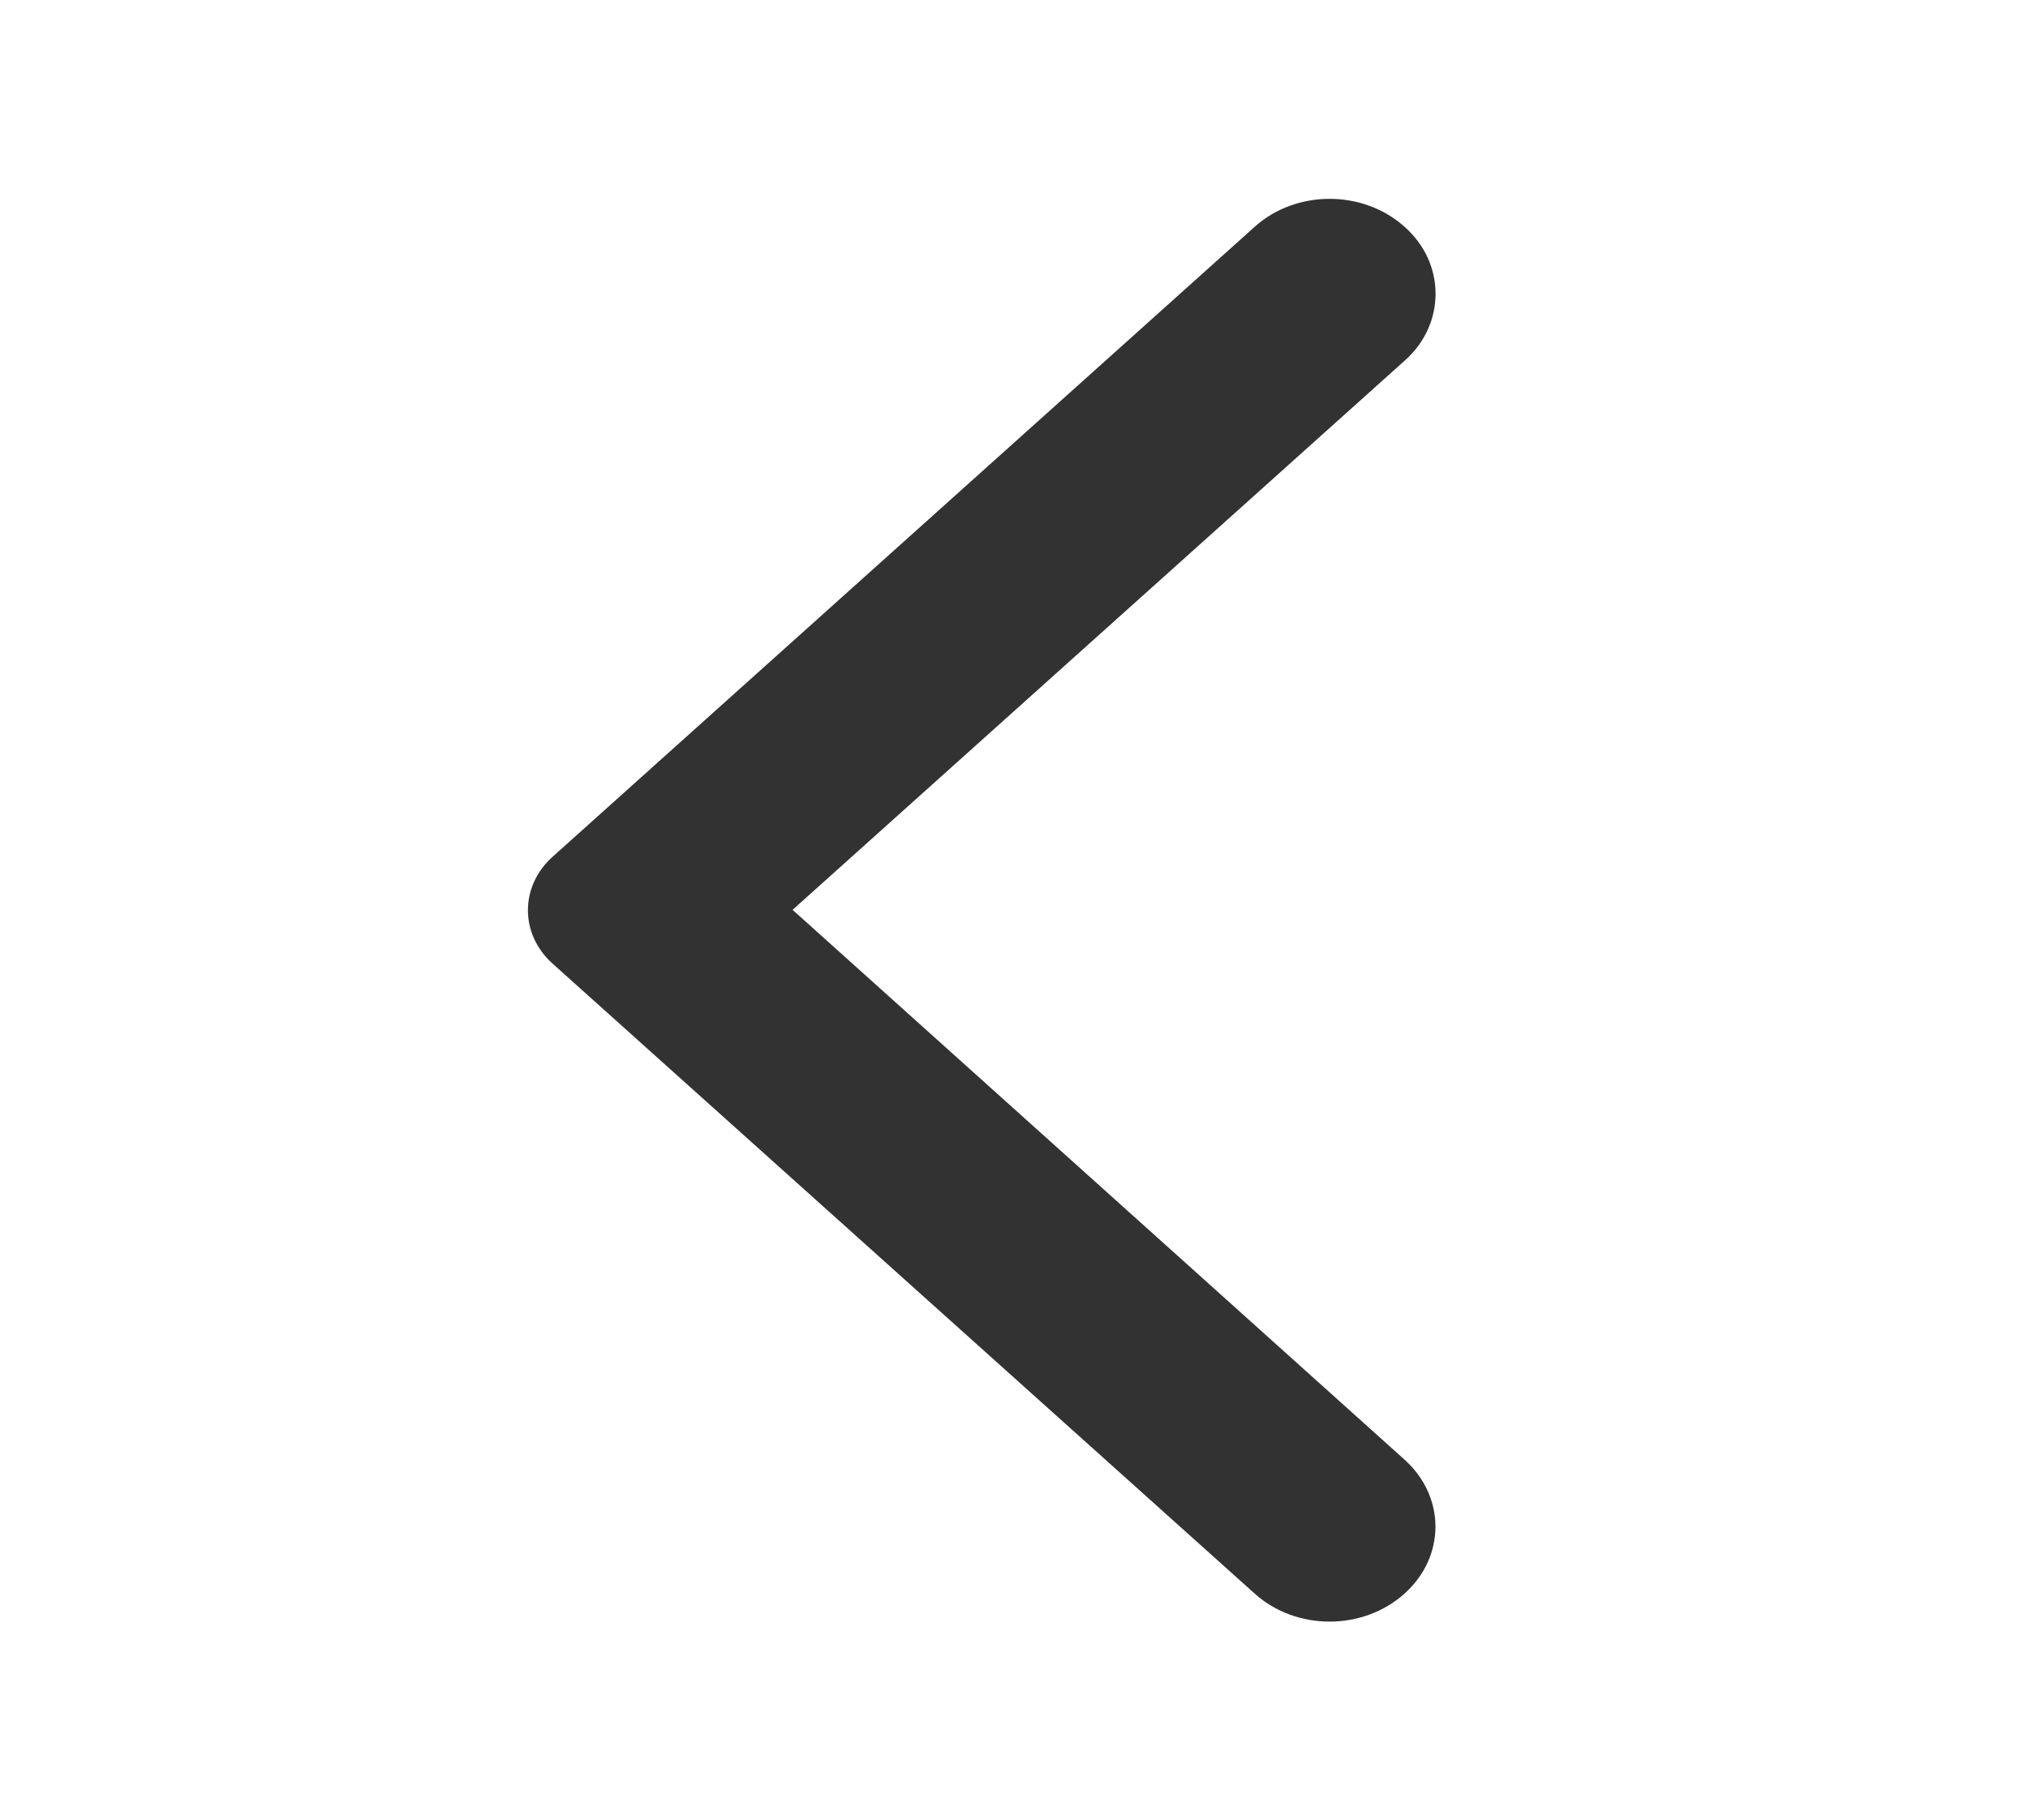 <svg width="39" height="35" viewBox="0 0 39 35" fill="none" xmlns="http://www.w3.org/2000/svg">
<g clip-path="url(#clip0_325_356)">
<path d="M27.008 4.36C26.211 3.646 24.927 3.646 24.131 4.36L10.627 16.479C9.994 17.048 9.994 17.967 10.627 18.535L24.131 30.654C24.927 31.369 26.211 31.369 27.008 30.654C27.804 29.94 27.804 28.788 27.008 28.073L15.242 17.5L27.024 6.927C27.804 6.227 27.804 5.06 27.008 4.36Z" fill="#323232"/>
</g>
<defs>
<clipPath id="clip0_325_356">
<rect width="39" height="35" fill="white"/>
</clipPath>
</defs>
</svg>
